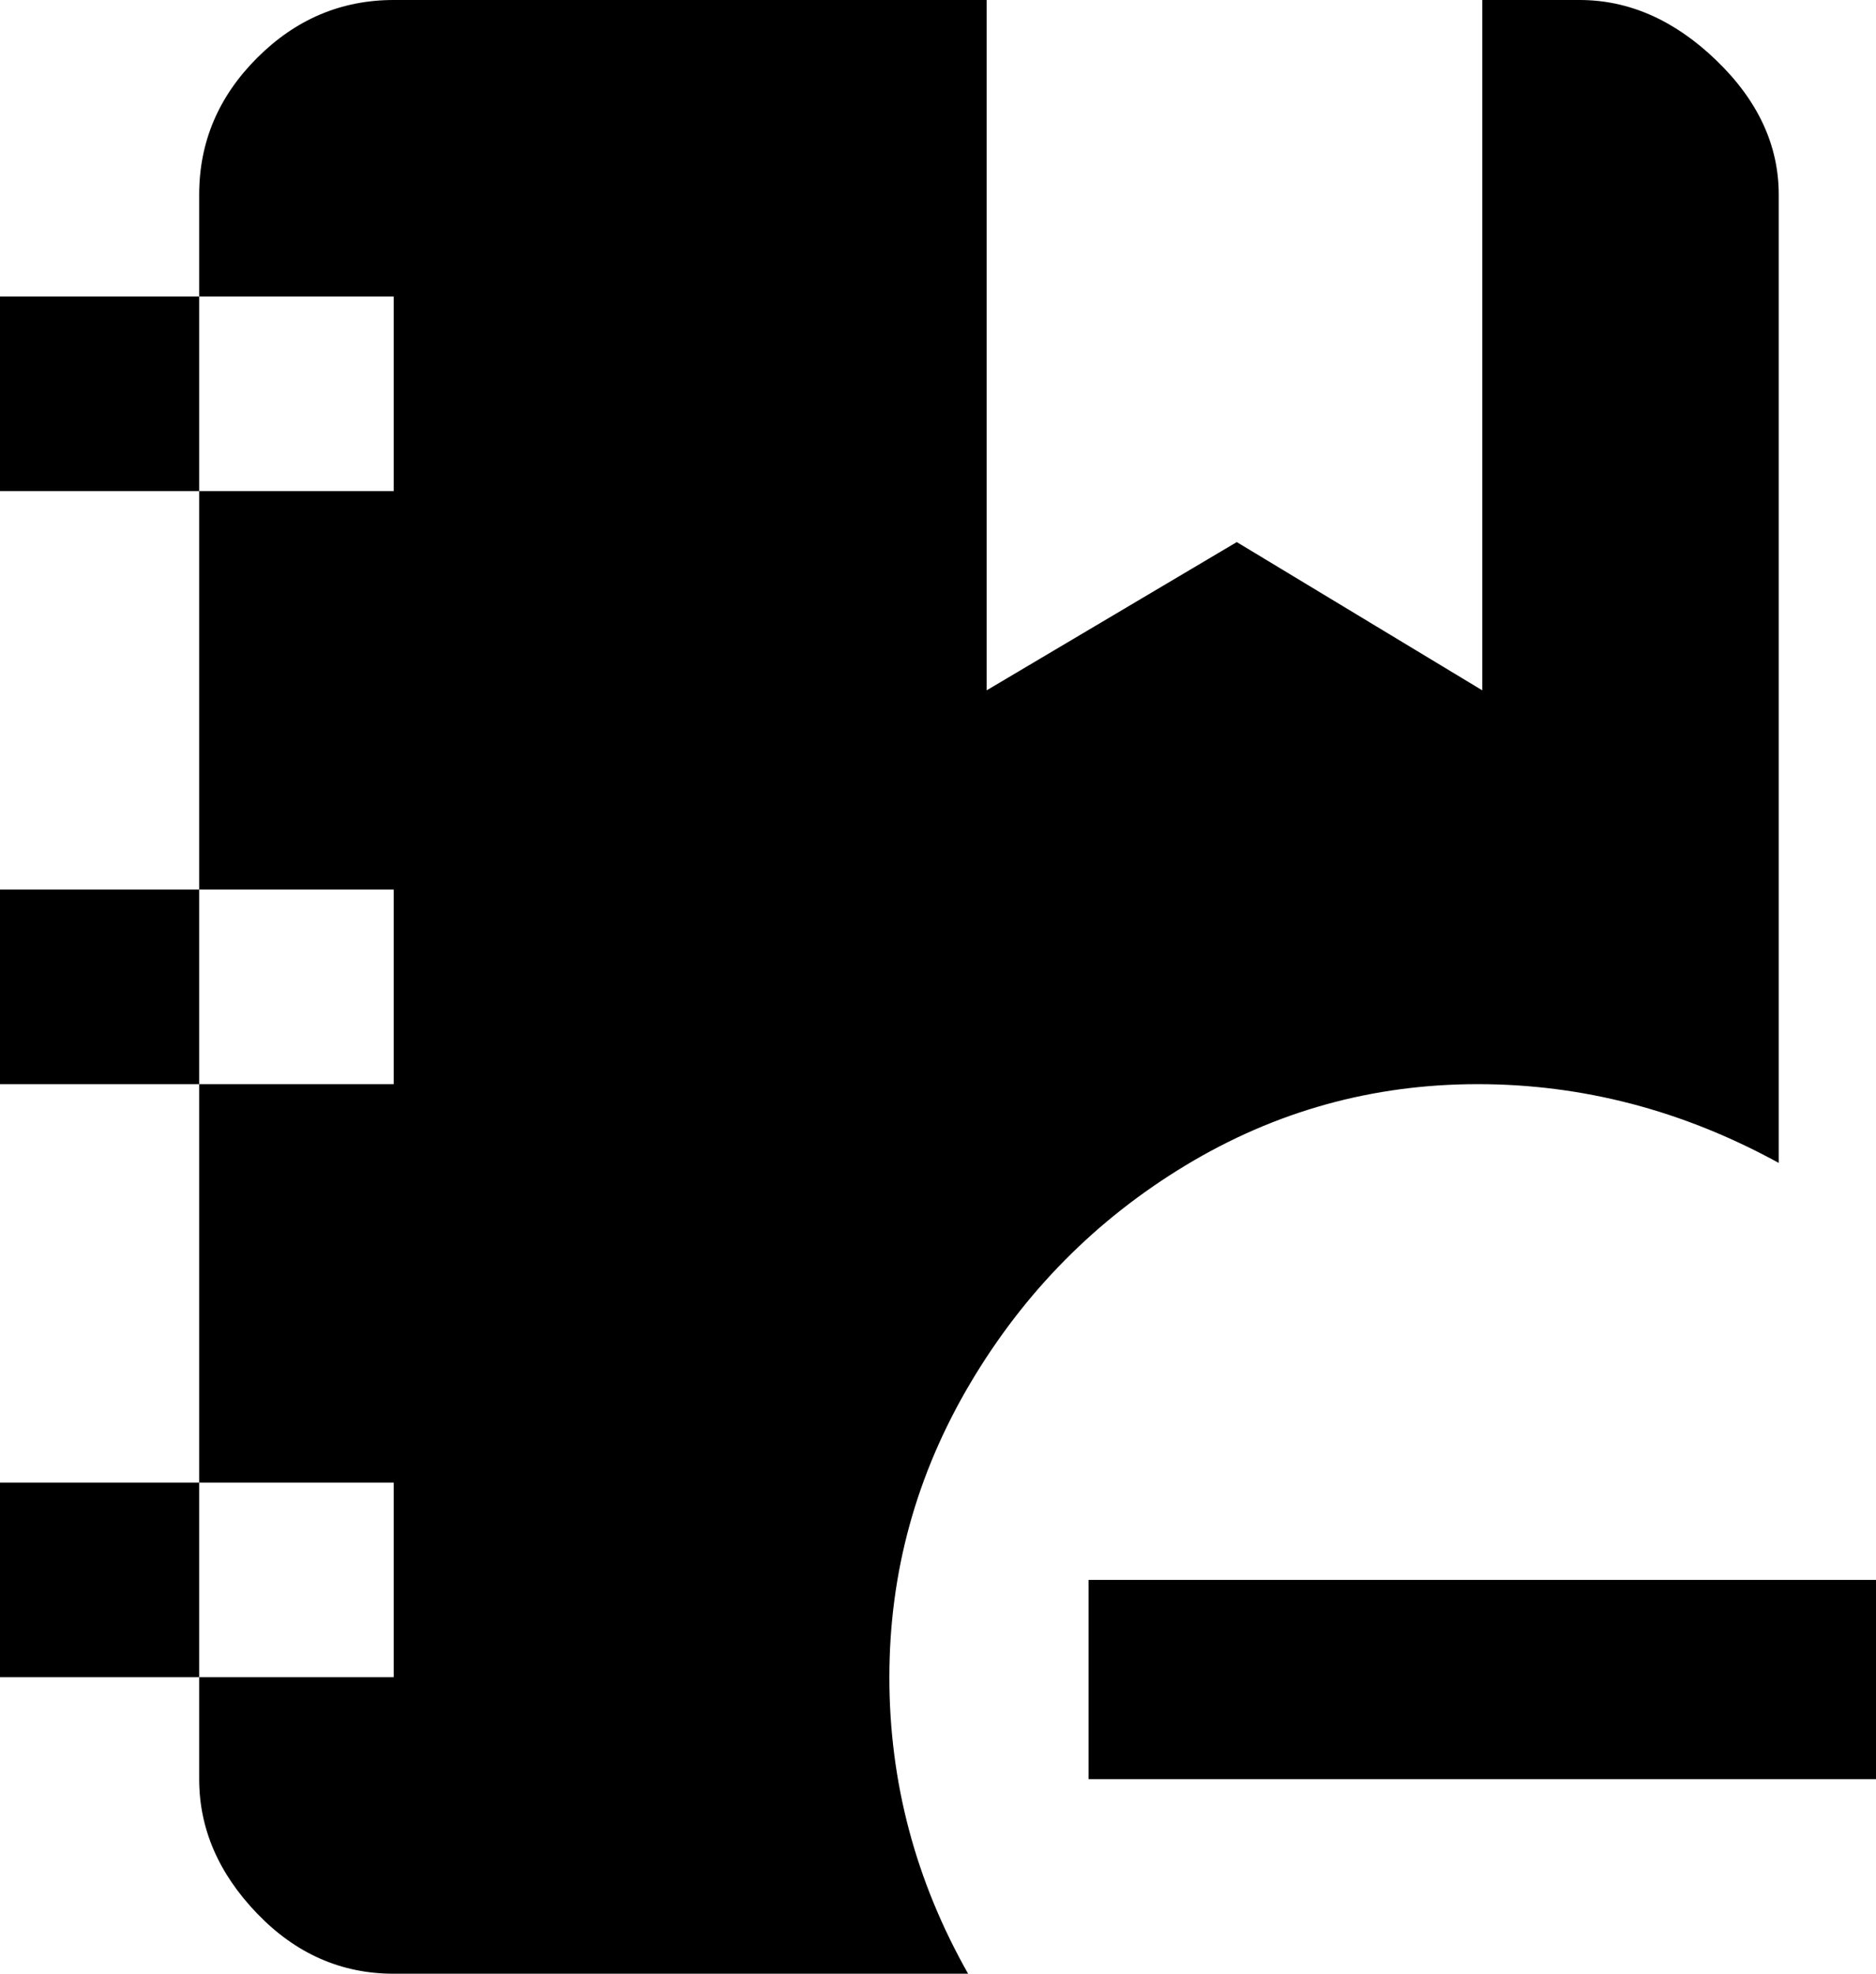 <svg xmlns="http://www.w3.org/2000/svg" viewBox="64 -21 405 426">
      <g transform="scale(1 -1) translate(0 -384)">
        <path d="M64 299V341H107V363Q107 380 119.5 392.5Q132 405 149 405H277V256L331 288L384 256V405H405Q421 405 434.5 392.0Q448 379 448 363V154Q417 171 383.0 171.0Q349 171 320.0 153.5Q291 136 273.5 106.5Q256 77 256.0 43.0Q256 9 273 -21H149Q132 -21 119.5 -8.0Q107 5 107 21V43H64V85H107V171H64V213H107V299ZM107 341V299H149V341ZM107 43H149V85H107ZM107 171H149V213H107ZM299 64V21H469V64Z" />
      </g>
    </svg>